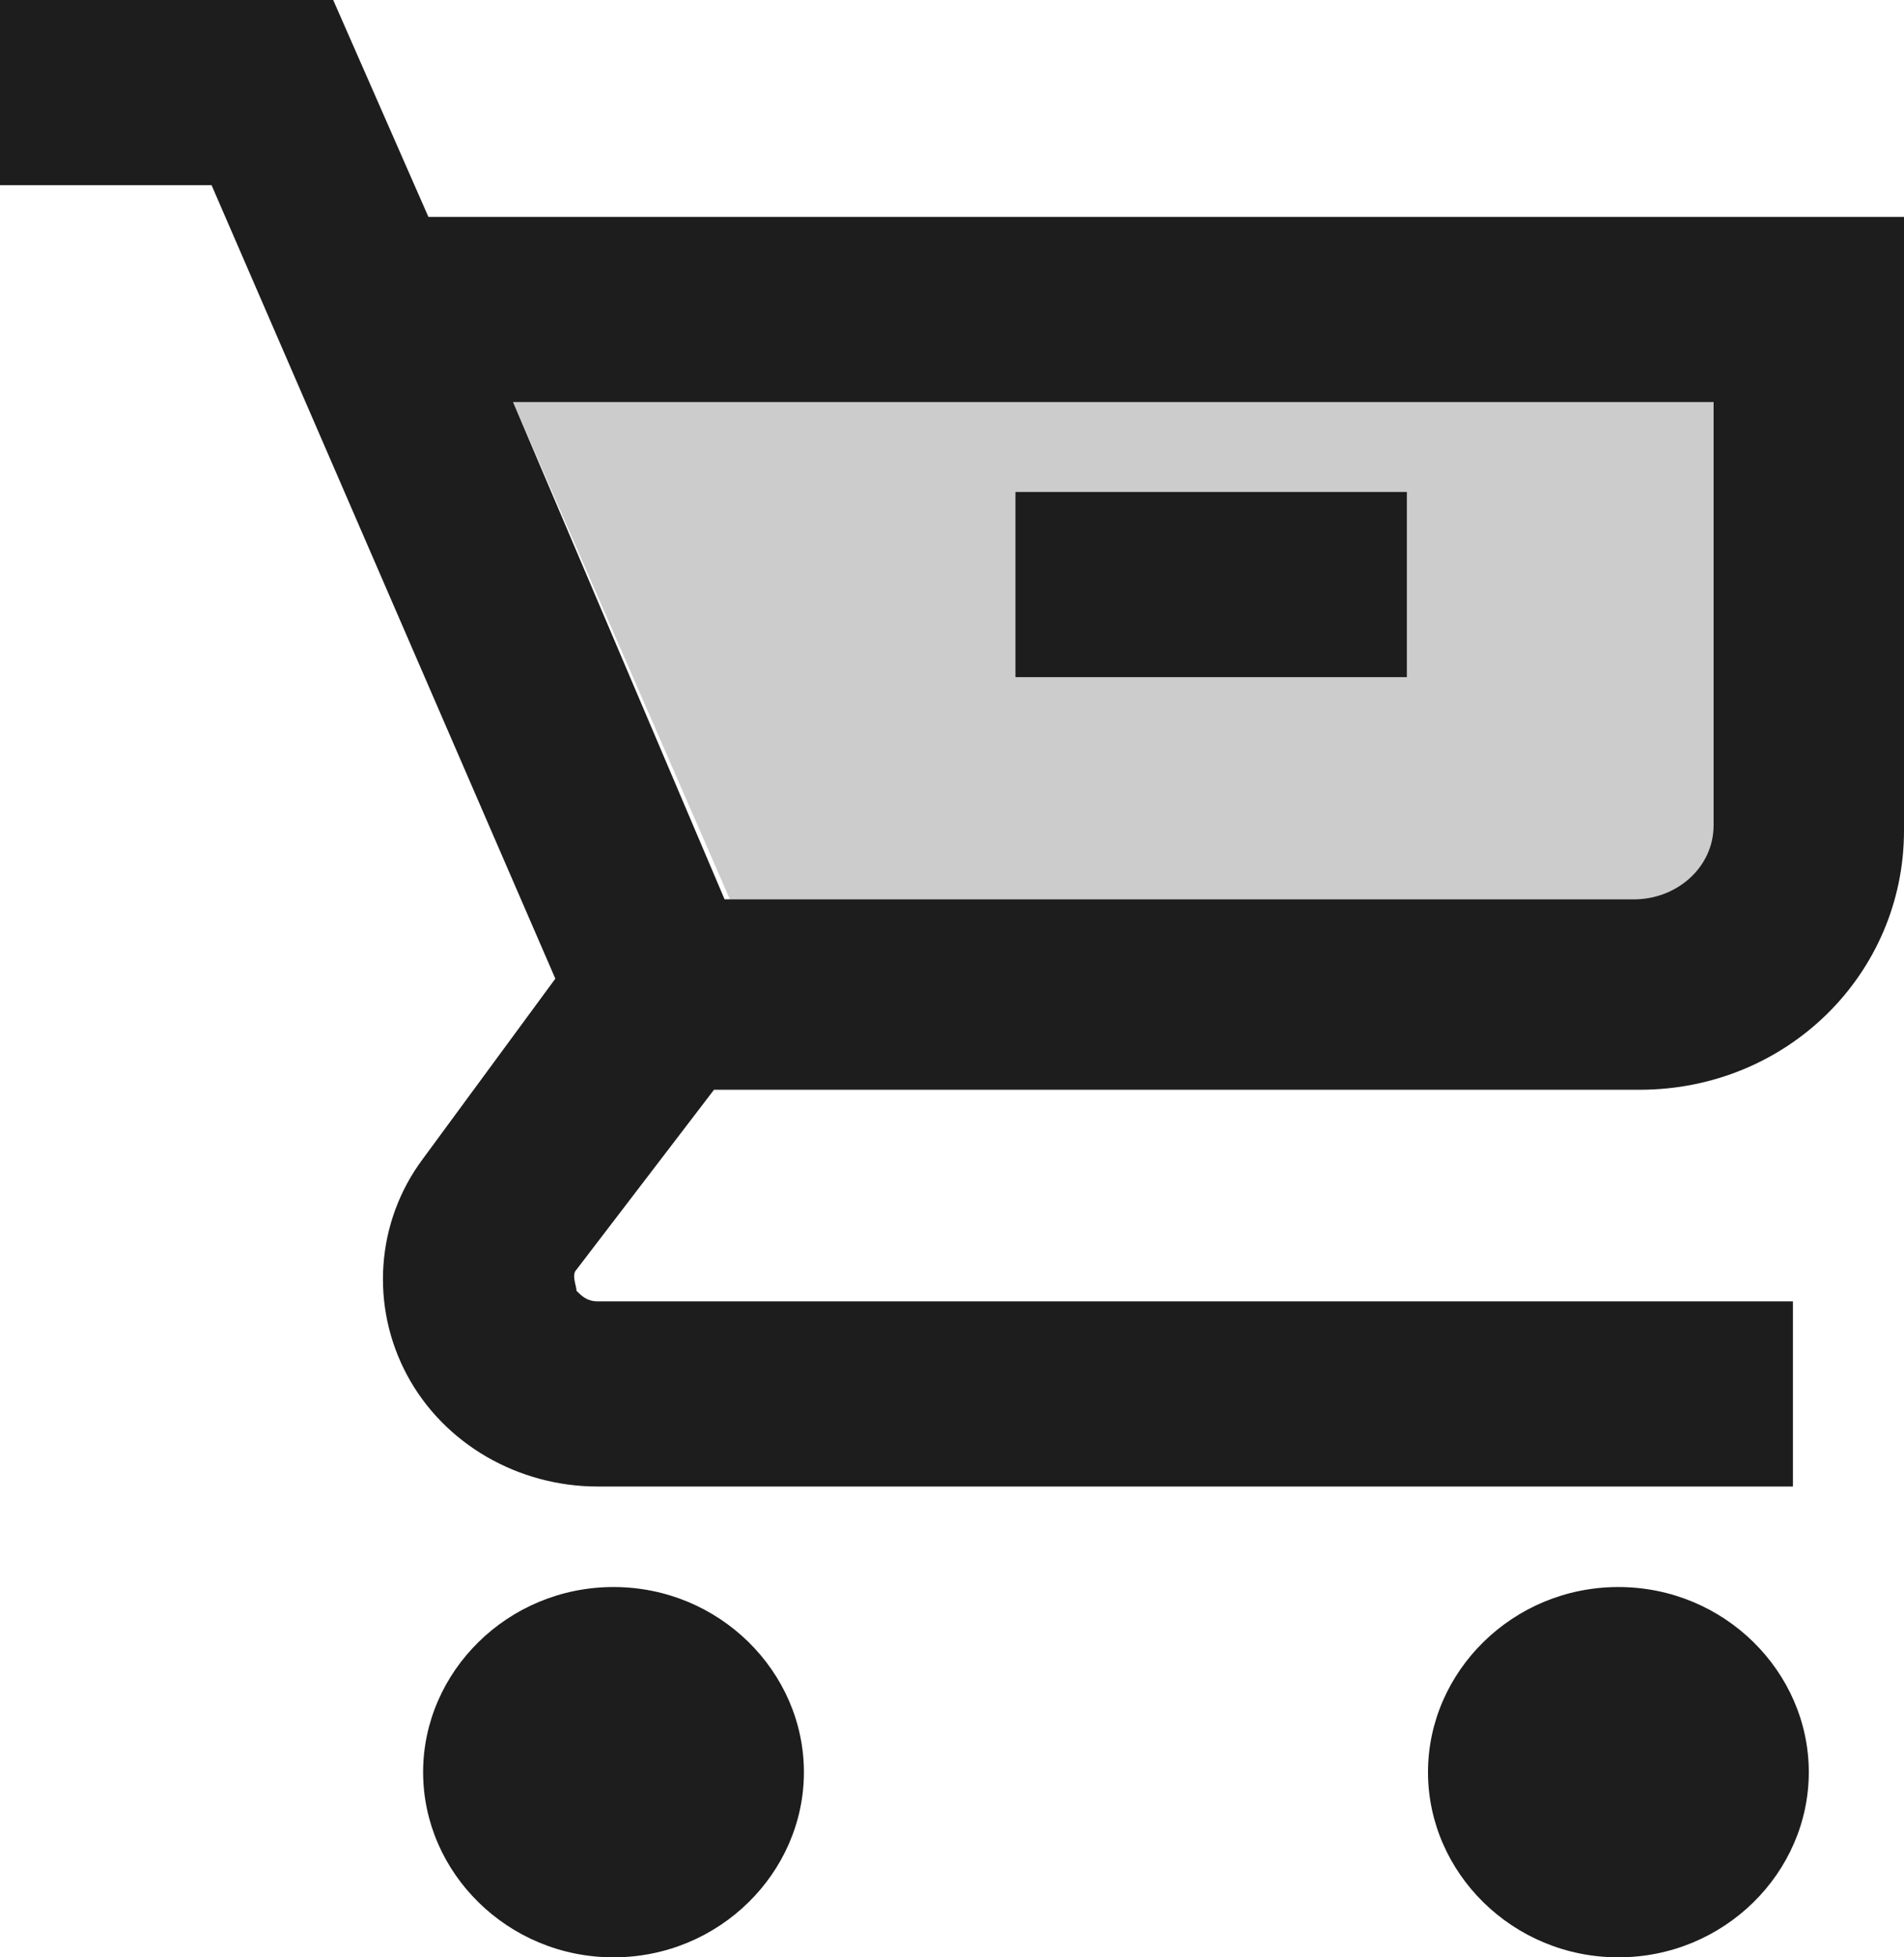 <svg xmlns="http://www.w3.org/2000/svg" fill="none" viewBox="0 0 36 37"><path fill="#CCC" d="M13.8 17H31c.8 0 1.5-.6 1.5-1.4v-8H9.7l4.1 9.4z"/><path fill="#1D1D1D" d="M8.1 4.1L6.3 0H0v3.5h4l6.5 15L8 21.9c-.9 1.2-1 2.8-.3 4.1.7 1.3 2.1 2.1 3.6 2.1h22.6v-3.5H11.3c-.2 0-.3-.1-.4-.2 0-.1-.1-.3 0-.4l2.6-3.4H31c2.8 0 5-2.2 5-4.9V4.1H8.1zm24.3 11.5c0 .8-.7 1.4-1.5 1.4H13.7l-4-9.4h22.7v8zM11.6 37c2 0 3.6-1.6 3.6-3.5S13.6 30 11.6 30 8 31.6 8 33.5 9.6 37 11.6 37zM30.6 37c2 0 3.6-1.6 3.6-3.5S32.6 30 30.6 30 27 31.6 27 33.5s1.6 3.5 3.6 3.5z"/><path fill="#1D1D1D" d="M26.6 9.3h-7.4v3.5h7.4V9.3z"/></svg>